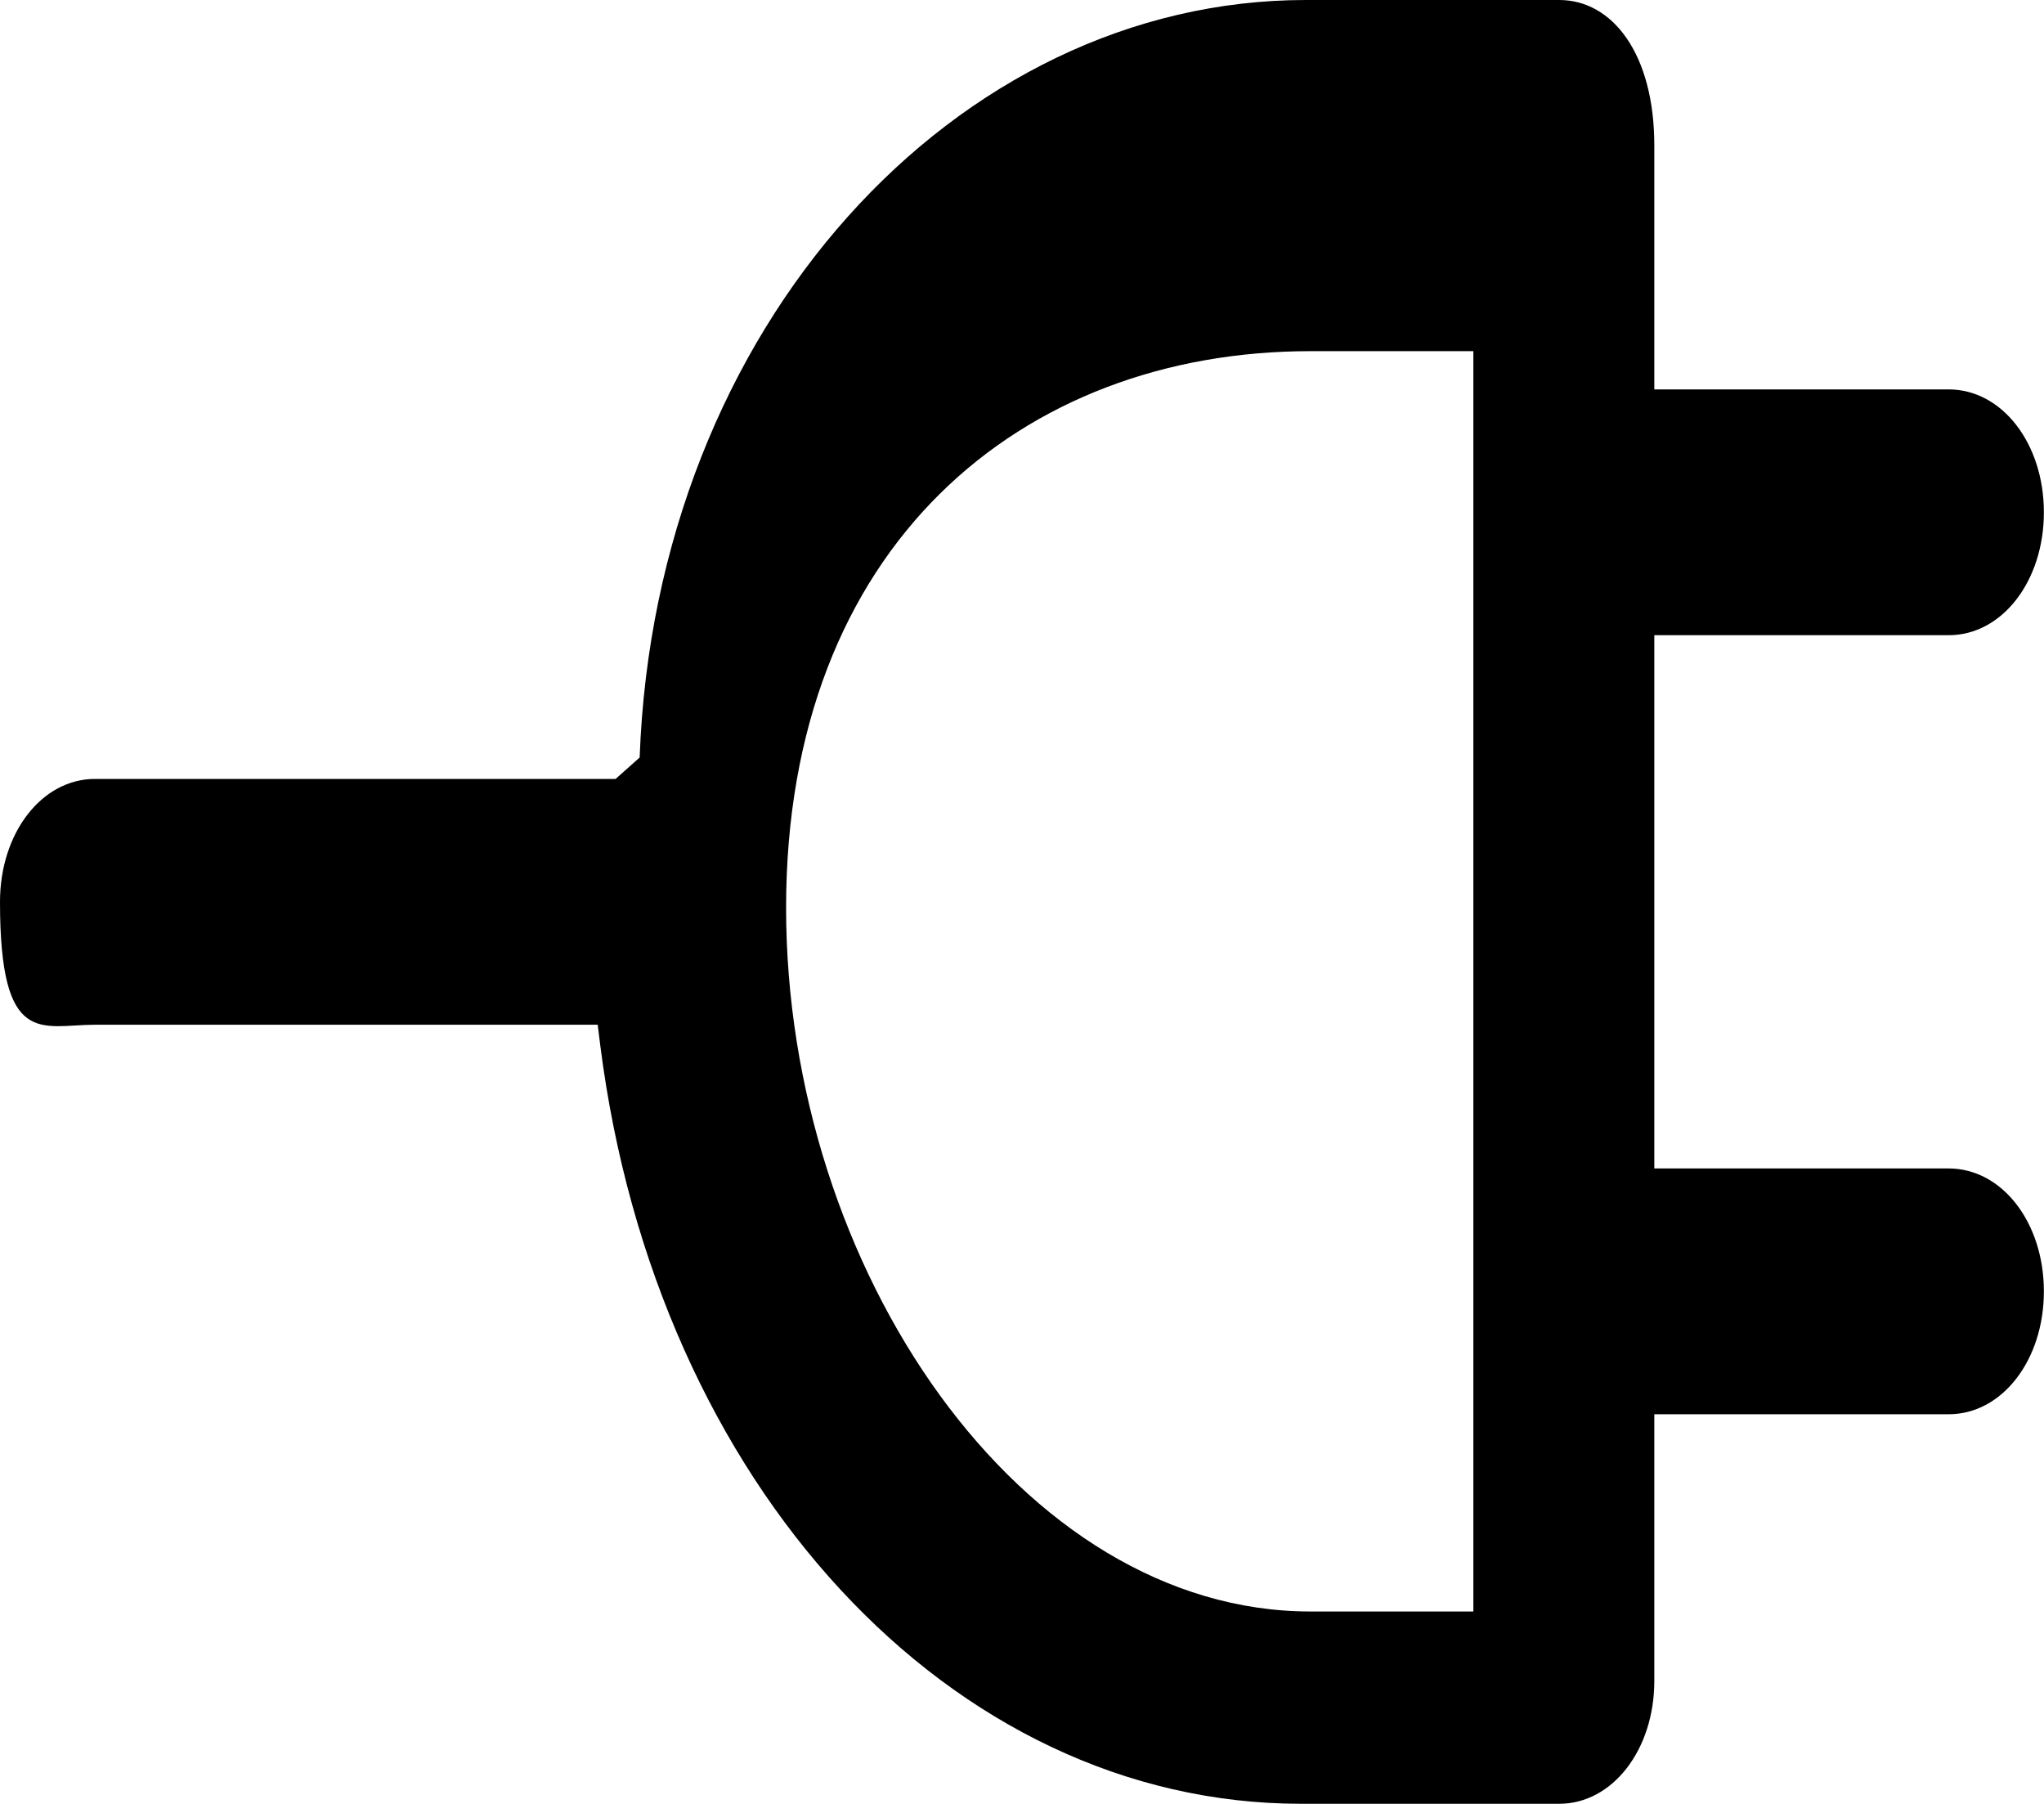 <svg
 xmlns="http://www.w3.org/2000/svg"
 xmlns:xlink="http://www.w3.org/1999/xlink"
 width="17px" height="15px">
<path fill-rule="evenodd"  fill="currentColor"
 d="M10.821,14.999 C7.909,14.999 5.458,12.349 4.993,8.697 L4.971,8.521 L0.790,8.521 C0.347,8.521 0.0,8.72 0.0,7.499 C0.0,6.926 0.347,6.477 0.790,6.477 L5.12,6.477 L5.32,6.299 C5.451,2.707 7.957,0.0 10.860,0.0 L12.968,0.0 C13.411,0.0 13.759,0.448 13.759,1.21 L13.759,3.238 L16.207,3.238 C16.651,3.238 16.999,3.687 16.999,4.260 C16.999,4.833 16.651,5.282 16.207,5.282 L13.759,5.282 L13.759,9.716 L16.207,9.716 C16.651,9.716 16.999,10.165 16.999,10.738 C16.999,11.311 16.651,11.760 16.207,11.760 L13.759,11.760 L13.759,13.977 C13.759,14.550 13.411,14.999 12.968,14.999 L10.821,14.999 ZM10.899,2.92 C8.495,2.92 6.538,4.540 6.538,7.548 C6.538,10.557 8.495,13.4 10.899,13.4 L12.254,13.4 L12.254,2.92 L10.899,2.92 Z"/>
</svg>
